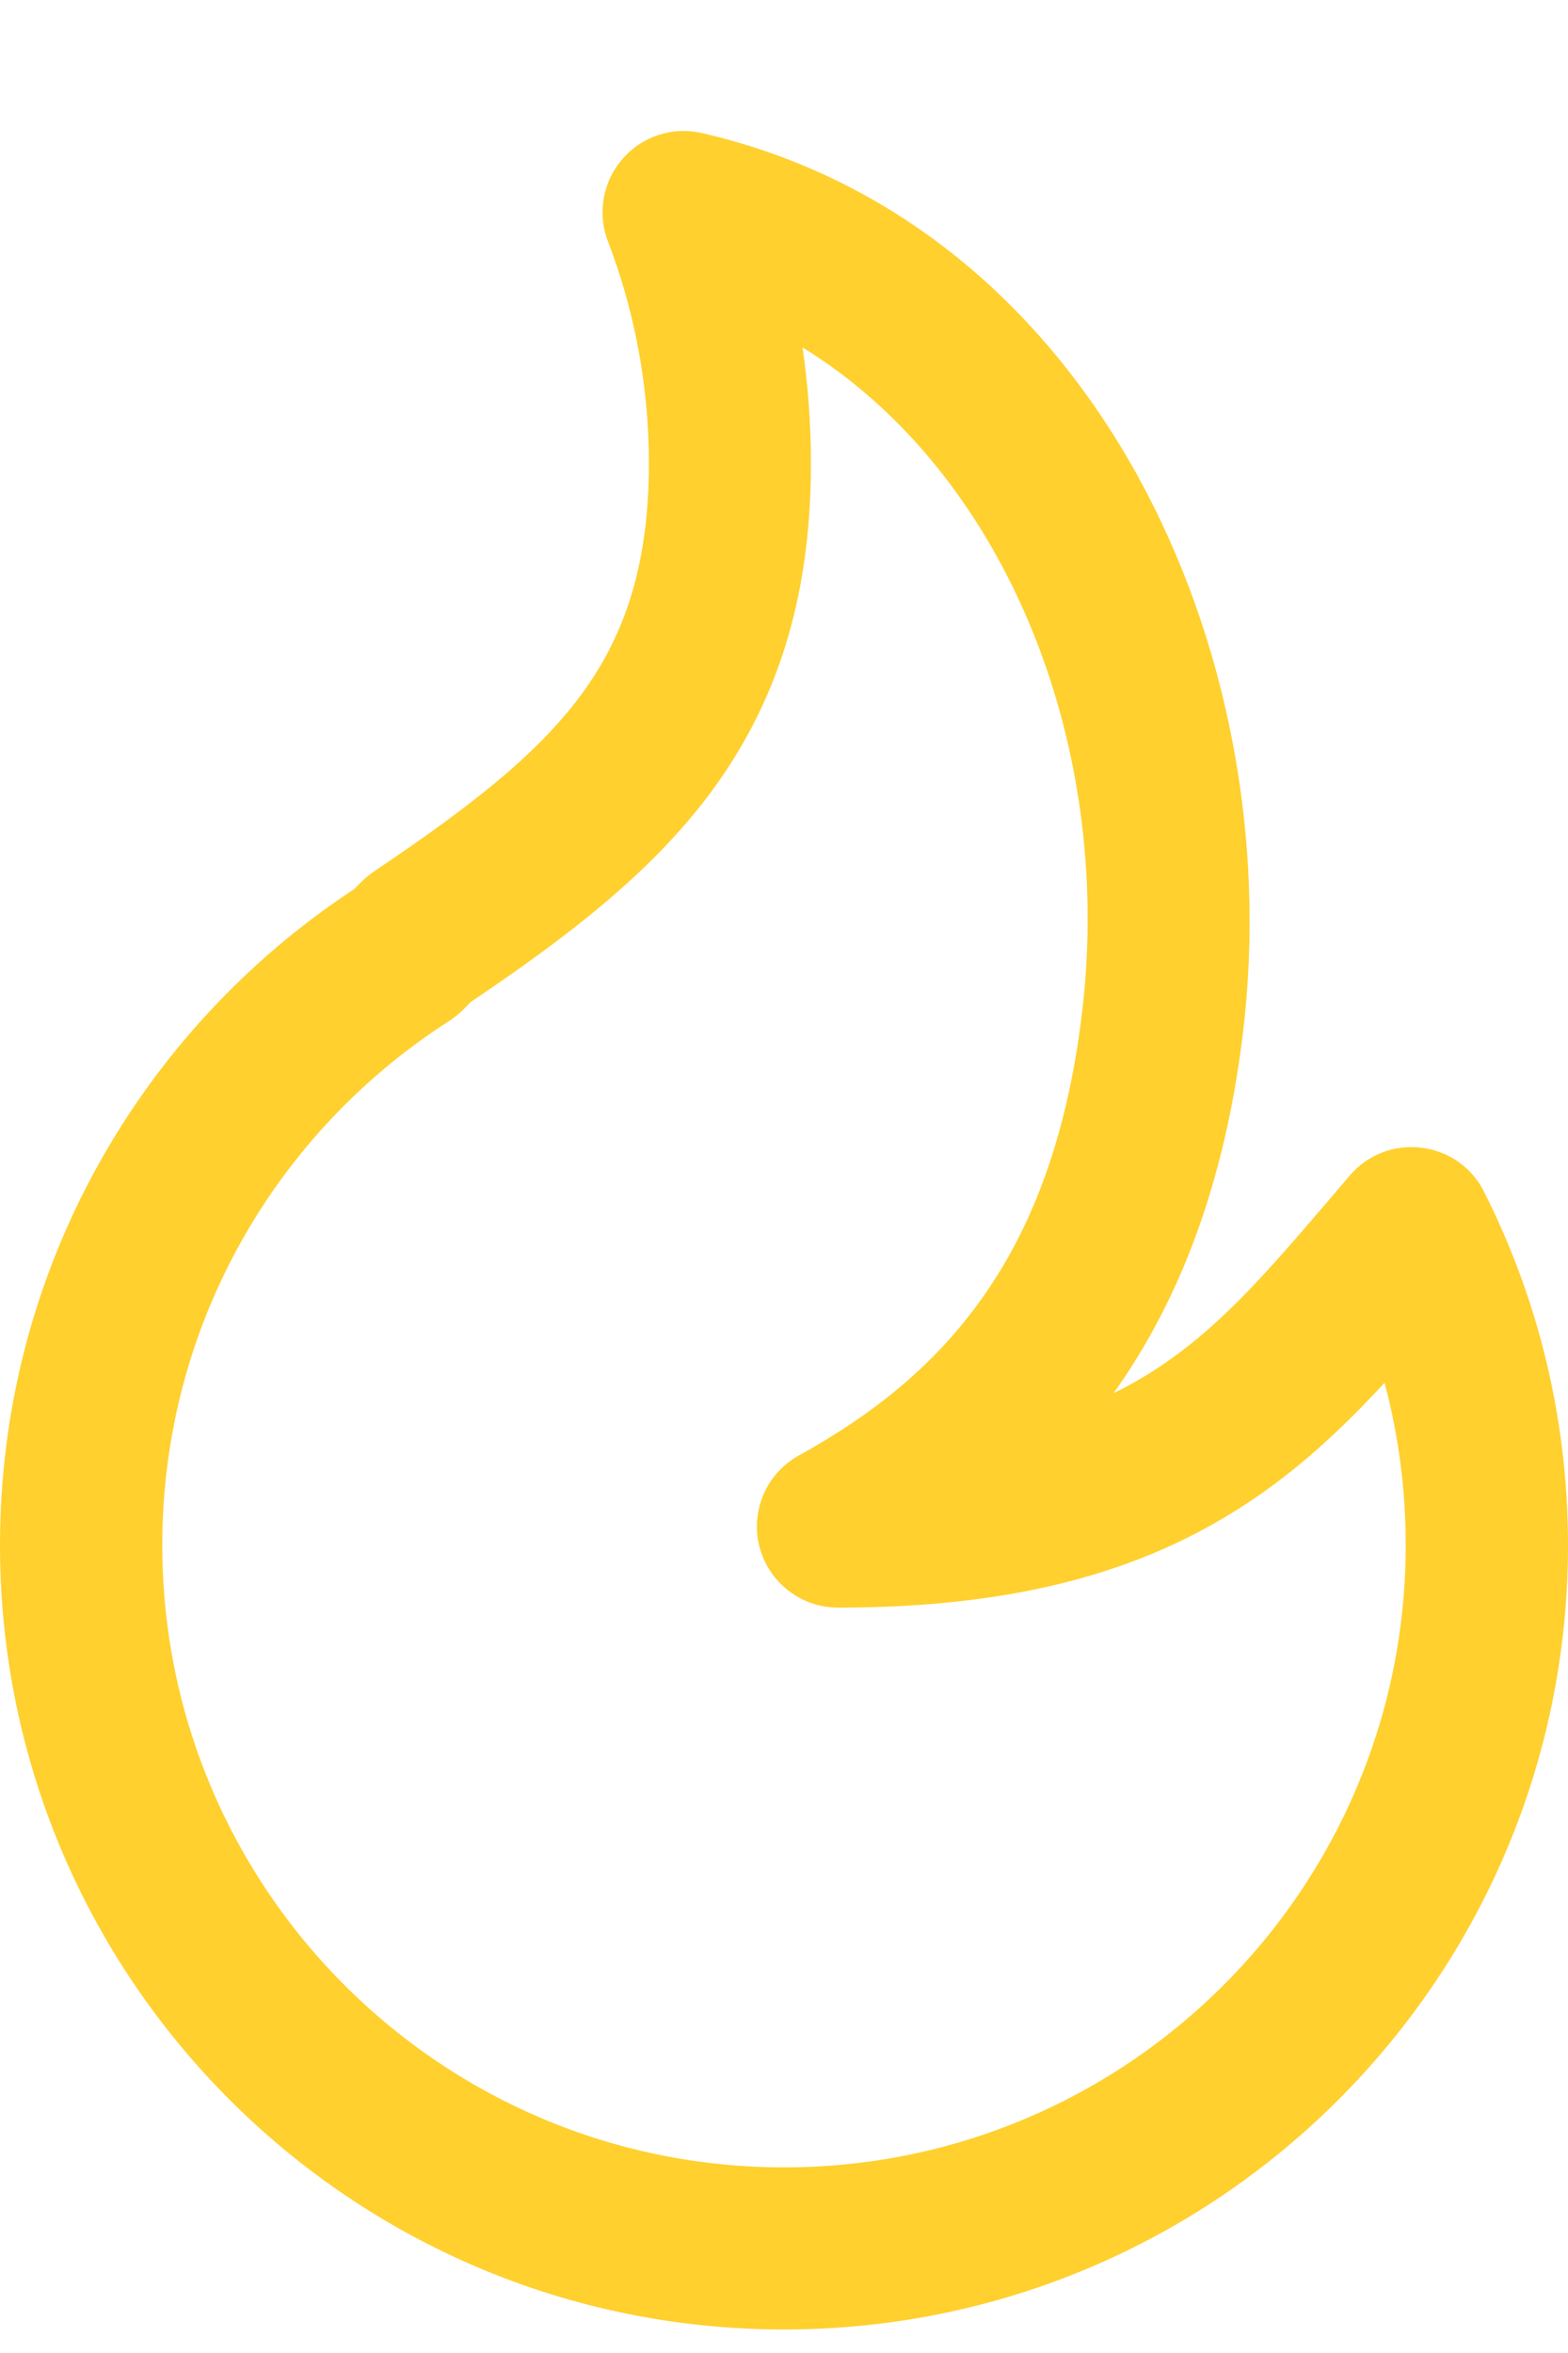 <svg width="6" height="9" viewBox="0 0 6 9" fill="none" xmlns="http://www.w3.org/2000/svg">
<path fill-rule="evenodd" clip-rule="evenodd" d="M2.382 0.608C2.457 0.521 2.574 0.483 2.686 0.509C4.179 0.852 4.934 2.488 4.756 3.952C4.687 4.521 4.517 4.967 4.266 5.322C4.264 5.325 4.263 5.327 4.261 5.329C4.318 5.301 4.371 5.271 4.42 5.239C4.665 5.08 4.845 4.87 5.079 4.597C5.107 4.564 5.136 4.53 5.166 4.495C5.234 4.416 5.336 4.377 5.439 4.39C5.542 4.402 5.632 4.465 5.678 4.557C5.884 4.964 6 5.424 6 5.91C6 7.567 4.657 8.91 3 8.91C1.343 8.91 0 7.567 0 5.91C0 4.861 0.539 3.937 1.355 3.401L1.383 3.373C1.397 3.359 1.413 3.346 1.43 3.334C1.788 3.093 2.045 2.896 2.219 2.664C2.382 2.445 2.483 2.178 2.483 1.772C2.483 1.472 2.427 1.186 2.326 0.922C2.285 0.815 2.307 0.694 2.382 0.608ZM3.071 1.329C3.092 1.474 3.103 1.622 3.103 1.772C3.103 2.297 2.968 2.698 2.716 3.036C2.479 3.352 2.152 3.596 1.802 3.832L1.772 3.862C1.756 3.878 1.738 3.893 1.719 3.905C1.058 4.328 0.621 5.068 0.621 5.91C0.621 7.224 1.686 8.29 3 8.29C4.314 8.29 5.379 7.224 5.379 5.91C5.379 5.695 5.351 5.487 5.298 5.289C5.14 5.46 4.967 5.624 4.758 5.759C4.376 6.007 3.898 6.149 3.207 6.149C3.065 6.149 2.942 6.053 2.906 5.916C2.871 5.779 2.933 5.635 3.057 5.567C3.338 5.412 3.576 5.223 3.759 4.964C3.942 4.706 4.082 4.361 4.14 3.877C4.267 2.83 3.834 1.797 3.071 1.329Z" fill="#FFD02E"/>
</svg>
